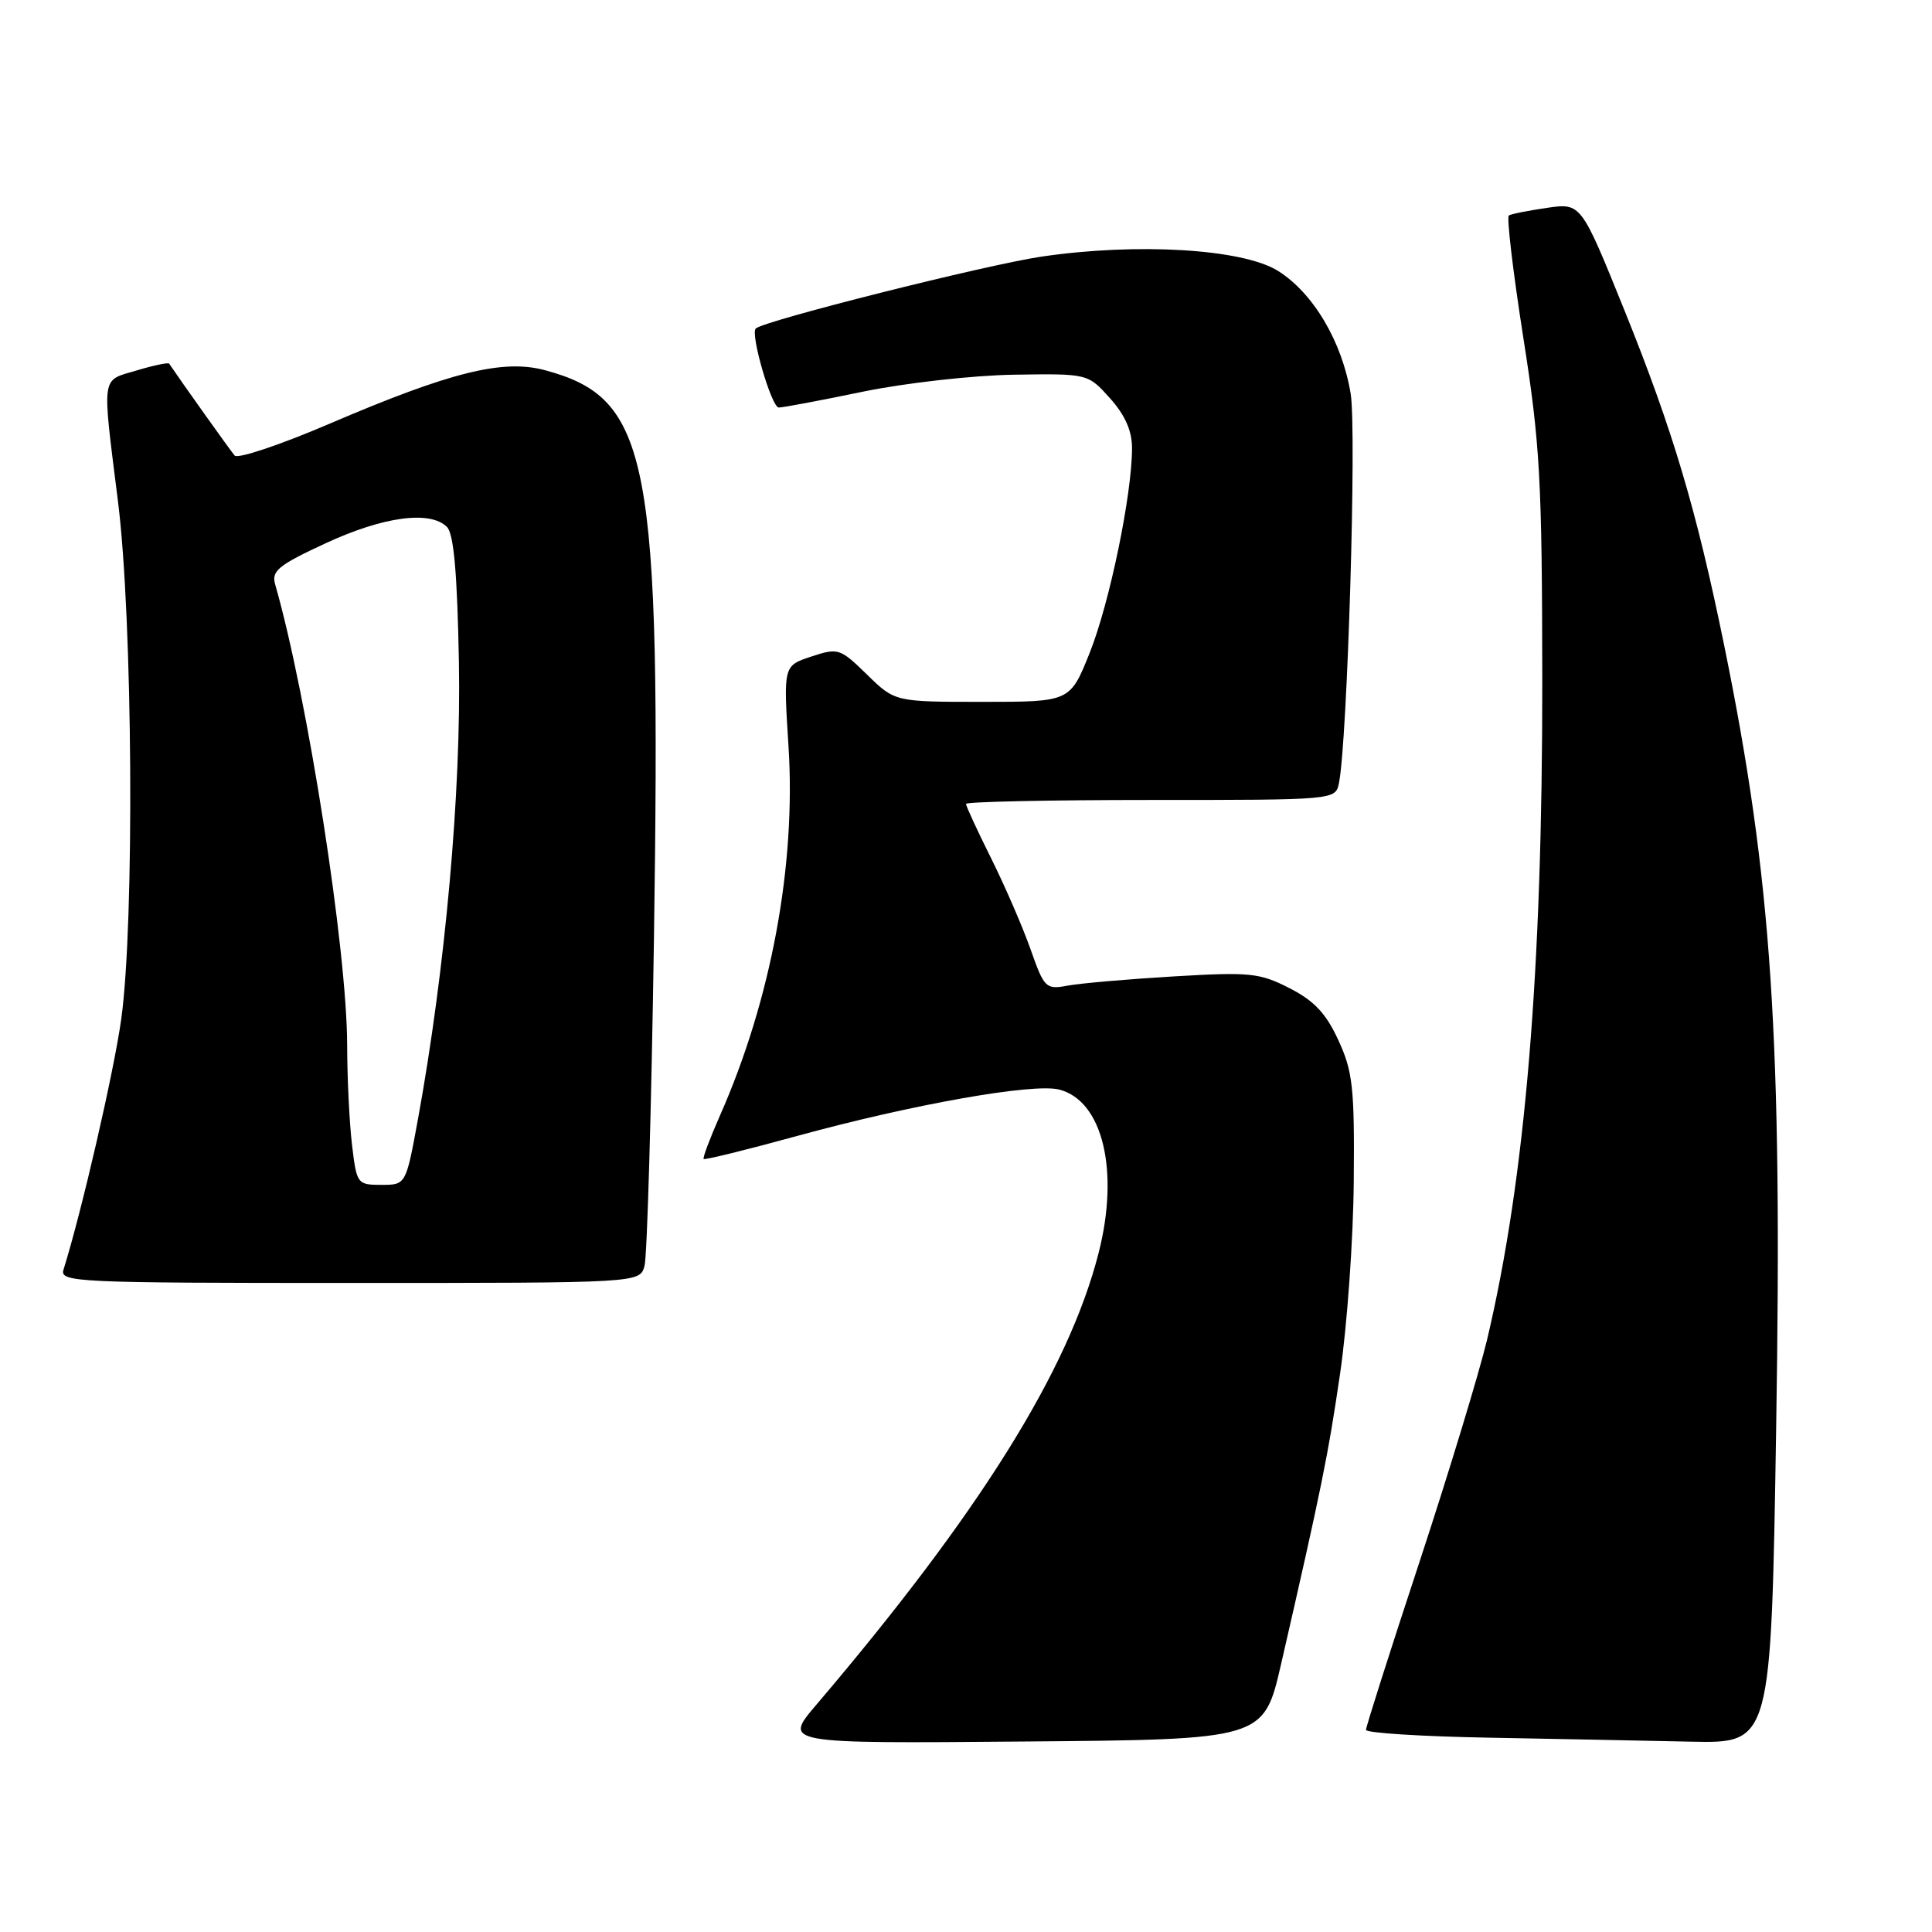 <?xml version="1.0" encoding="UTF-8" standalone="no"?>
<!DOCTYPE svg PUBLIC "-//W3C//DTD SVG 1.1//EN" "http://www.w3.org/Graphics/SVG/1.1/DTD/svg11.dtd" >
<svg xmlns="http://www.w3.org/2000/svg" xmlns:xlink="http://www.w3.org/1999/xlink" version="1.1" viewBox="0 0 256 256">
 <g >
 <path fill="currentColor"
d=" M 169.75 220.50 C 175.12 197.10 175.97 192.93 177.57 182.00 C 178.50 175.68 179.32 164.20 179.38 156.50 C 179.49 144.10 179.25 141.96 177.33 137.81 C 175.70 134.27 174.12 132.59 170.85 130.93 C 166.90 128.91 165.64 128.78 155.52 129.38 C 149.46 129.74 143.14 130.29 141.48 130.60 C 138.58 131.14 138.37 130.94 136.57 125.83 C 135.54 122.90 133.19 117.47 131.35 113.77 C 129.51 110.08 128.00 106.81 128.00 106.52 C 128.00 106.24 139.02 106.00 152.48 106.00 C 176.96 106.00 176.96 106.00 177.42 103.75 C 178.54 98.20 179.78 57.06 178.97 52.17 C 177.84 45.26 173.98 38.77 169.30 35.87 C 164.60 32.97 150.68 32.14 138.03 34.00 C 130.69 35.08 101.18 42.51 100.14 43.53 C 99.40 44.27 102.24 54.00 103.19 54.00 C 103.74 54.00 108.76 53.06 114.34 51.90 C 119.97 50.74 128.88 49.74 134.33 49.65 C 144.15 49.50 144.15 49.50 147.08 52.77 C 149.08 55.00 150.00 57.09 150.00 59.38 C 150.00 65.53 147.02 79.93 144.39 86.50 C 141.79 93.00 141.79 93.00 130.19 93.00 C 118.58 93.00 118.58 93.00 114.89 89.39 C 111.31 85.90 111.07 85.82 107.49 87.00 C 103.80 88.22 103.80 88.22 104.48 98.86 C 105.49 114.65 102.18 132.49 95.38 147.86 C 94.06 150.86 93.09 153.43 93.24 153.57 C 93.39 153.72 98.97 152.35 105.66 150.51 C 120.92 146.33 136.88 143.50 140.33 144.37 C 146.11 145.82 148.36 155.13 145.57 166.03 C 141.59 181.60 129.77 200.52 108.15 225.91 C 103.79 231.03 103.79 231.03 135.62 230.76 C 167.45 230.50 167.45 230.50 169.75 220.50 Z  M 235.35 189.25 C 236.19 137.56 234.79 116.53 228.46 85.50 C 224.78 67.50 221.66 57.02 215.28 41.20 C 209.50 26.89 209.50 26.89 205.00 27.54 C 202.53 27.90 200.24 28.35 199.93 28.55 C 199.62 28.74 200.48 36.01 201.84 44.70 C 204.07 58.86 204.33 63.56 204.36 90.00 C 204.39 128.80 202.11 156.12 197.05 177.50 C 196.00 181.90 191.97 195.17 188.08 206.99 C 184.18 218.81 181.00 228.81 181.00 229.22 C 181.00 229.62 188.31 230.09 197.25 230.25 C 206.19 230.42 218.27 230.65 224.09 230.78 C 234.68 231.00 234.68 231.00 235.35 189.25 Z  M 85.40 167.75 C 85.75 166.51 86.31 147.05 86.65 124.50 C 87.60 60.49 86.12 52.80 72.20 49.05 C 66.63 47.56 59.68 49.28 43.66 56.15 C 37.15 58.94 31.49 60.84 31.09 60.36 C 30.53 59.71 23.97 50.50 22.41 48.18 C 22.29 48.01 20.35 48.41 18.10 49.09 C 13.34 50.51 13.50 49.37 15.64 66.50 C 17.59 82.06 17.84 122.18 16.07 135.00 C 15.11 141.95 10.84 160.50 8.41 168.25 C 7.90 169.90 10.15 170.00 46.32 170.00 C 84.77 170.00 84.77 170.00 85.40 167.75 Z  M 46.65 151.75 C 46.30 148.86 46.01 142.90 46.00 138.50 C 45.98 125.84 40.75 92.38 36.46 77.43 C 35.94 75.65 36.88 74.89 43.18 71.97 C 50.80 68.44 57.00 67.61 59.22 69.82 C 60.13 70.73 60.59 75.93 60.81 87.80 C 61.12 104.86 59.01 128.41 55.39 148.25 C 53.79 157.00 53.79 157.00 50.54 157.00 C 47.35 157.00 47.26 156.88 46.65 151.75 Z "/>
</g>
</svg>